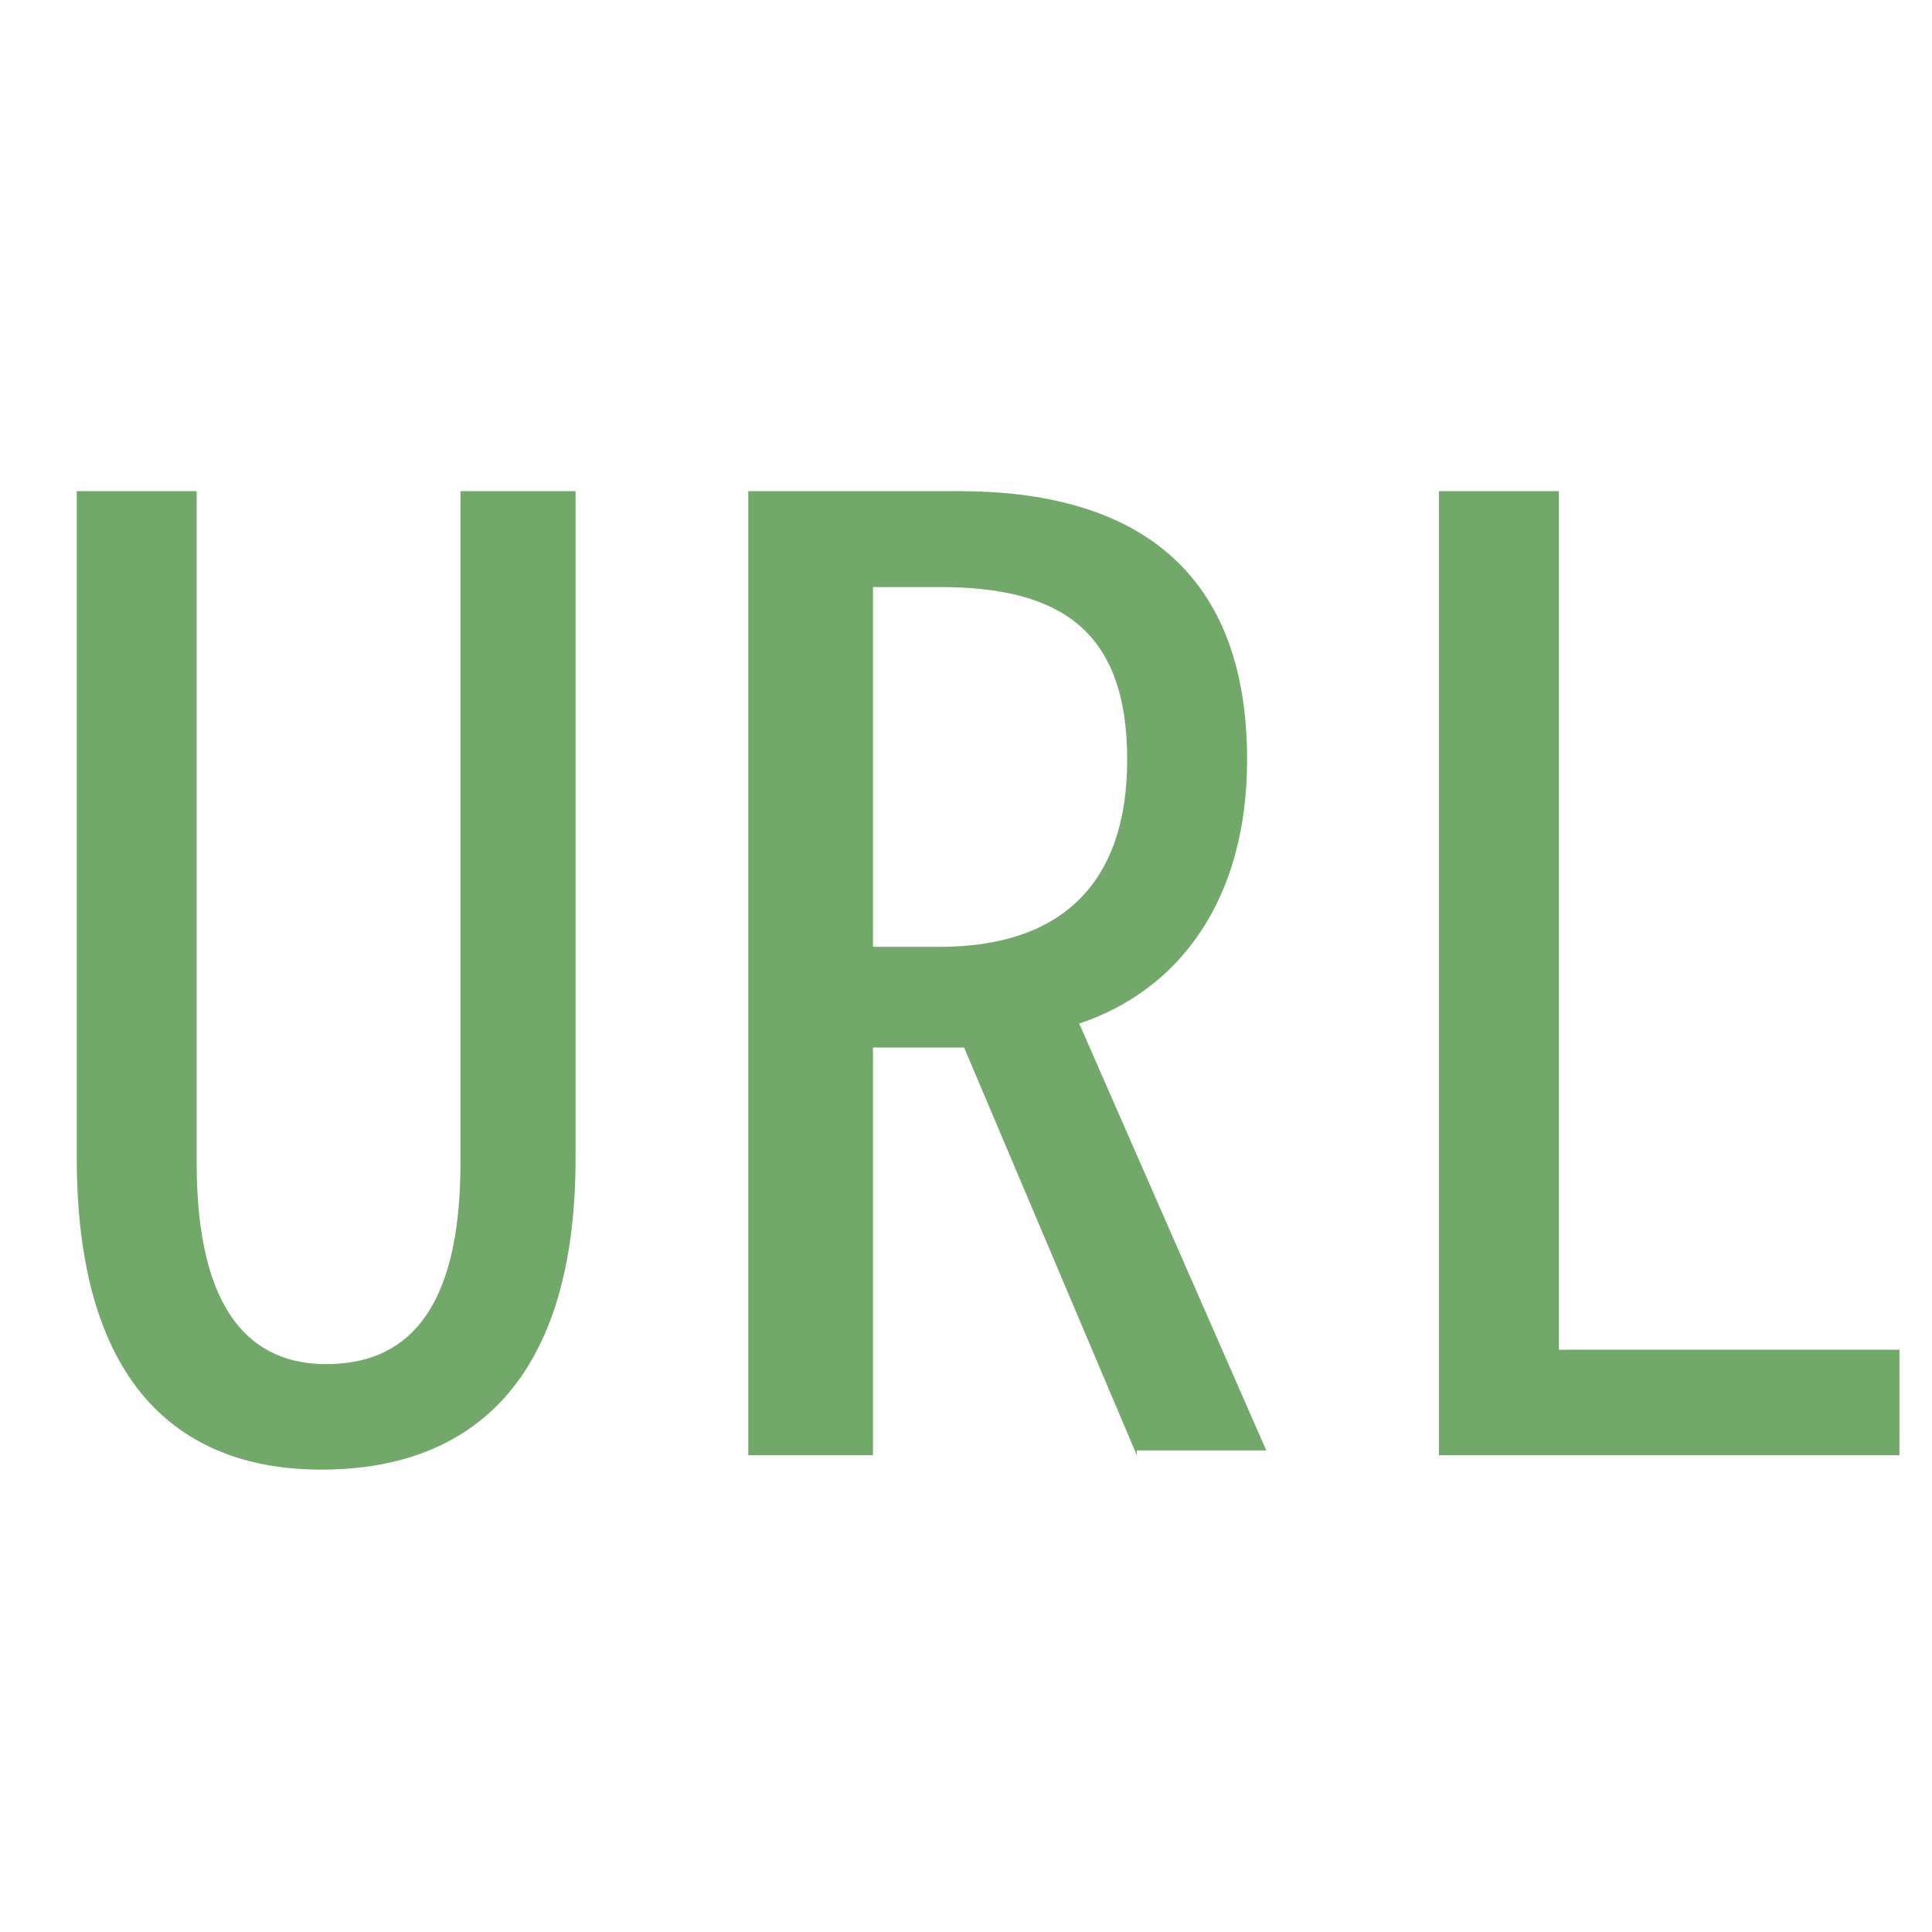 <svg t="1734447874117" class="icon" viewBox="0 0 1892 1024" version="1.1" xmlns="http://www.w3.org/2000/svg" p-id="28018" width="18" height="18"><path d="M75.156 699.89V46.972h117.431v657.615c0 150.312 56.367 197.284 126.826 197.284 75.156 0 131.523-46.972 131.523-197.284V46.972H563.67v652.917c0 230.165-112.734 305.321-248.954 305.321-131.523 0-239.56-75.156-239.56-305.321zM1113.248 991.119l-169.101-399.266H854.899v399.266h-122.128V46.972H939.45c164.404 0 281.835 70.459 281.835 263.046 0 136.22-65.761 225.468-164.404 258.349l183.193 418.055h-126.826z m-192.587-497.908c117.431 0 183.193-61.064 183.193-183.193 0-126.826-65.761-169.101-183.193-169.101h-65.761v352.294h65.761zM1409.174 46.972h117.431v840.807h333.505v103.339H1409.174V46.972z" p-id="28019" fill="#72a96b"></path></svg>